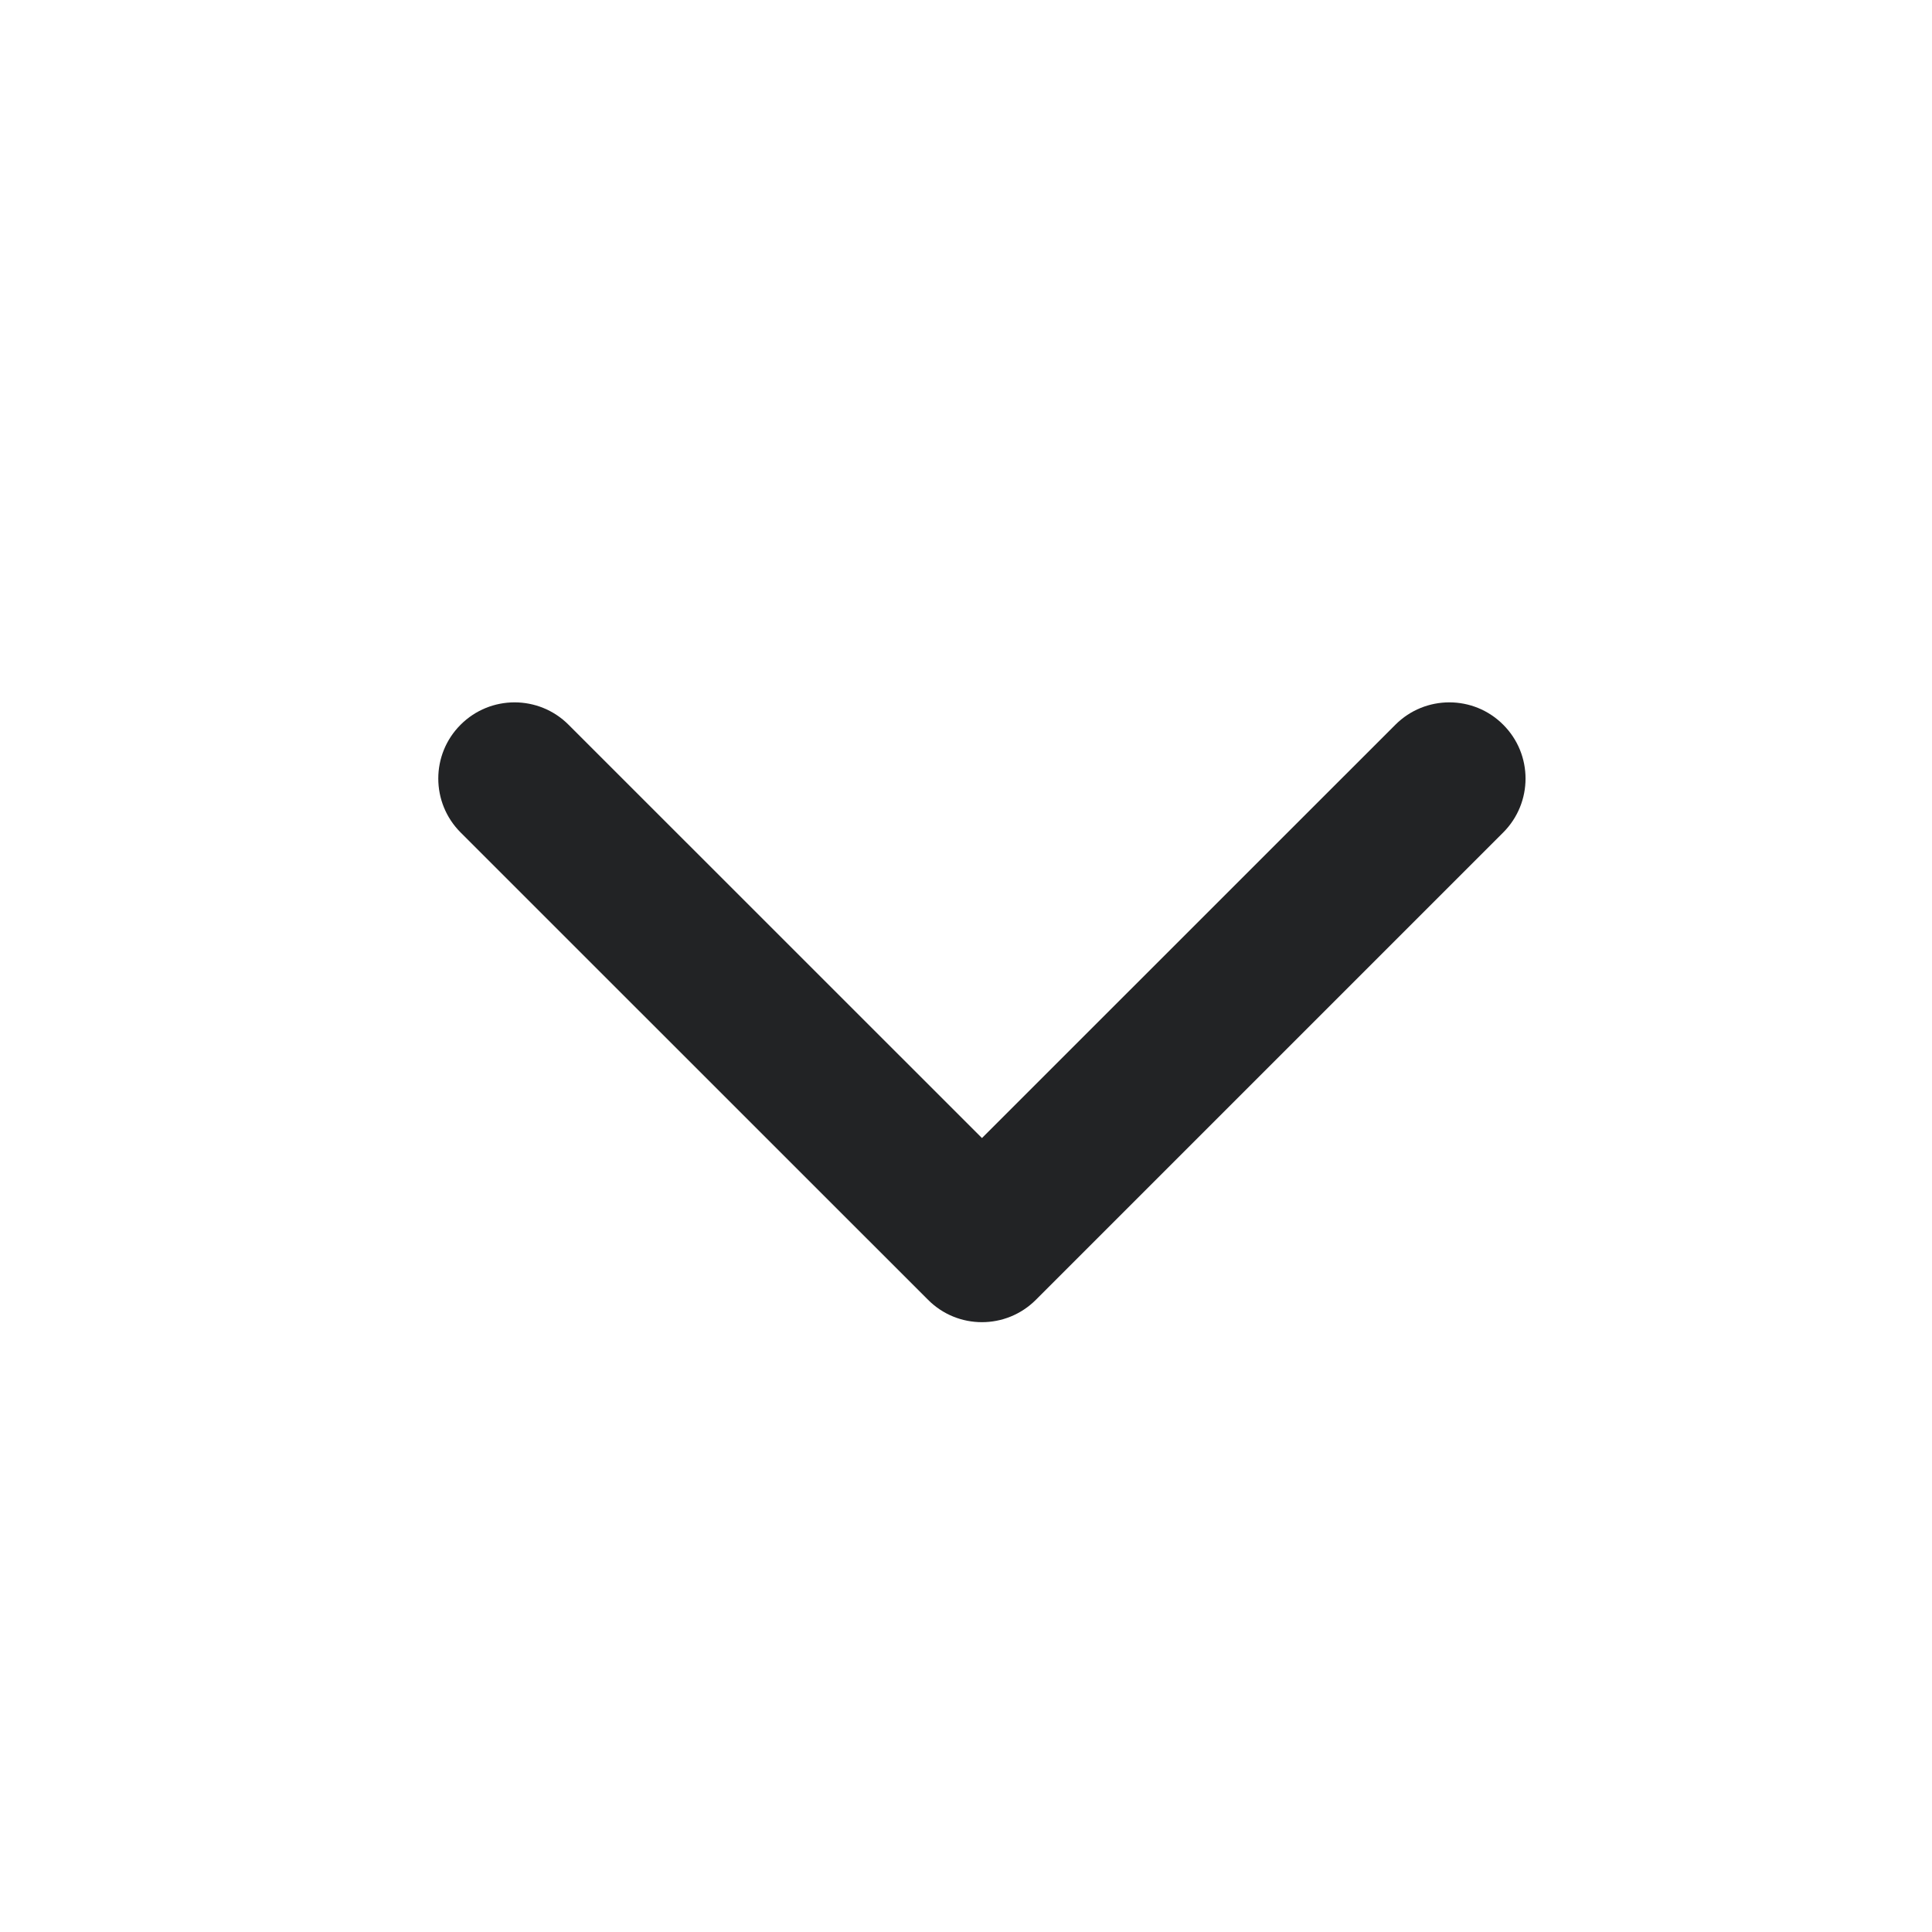 <svg width="19" height="19" viewBox="0 0 19 19" fill="none" xmlns="http://www.w3.org/2000/svg">
<path fill-rule="evenodd" clip-rule="evenodd" d="M4.53 7.127C4.237 7.419 4.237 7.894 4.53 8.187L9.127 12.783C9.419 13.076 9.894 13.076 10.187 12.783L14.783 8.187C15.076 7.894 15.076 7.419 14.783 7.127C14.491 6.834 14.016 6.834 13.723 7.127L9.657 11.192L5.591 7.127C5.298 6.834 4.823 6.834 4.53 7.127Z" fill="#222325"/>
</svg>
